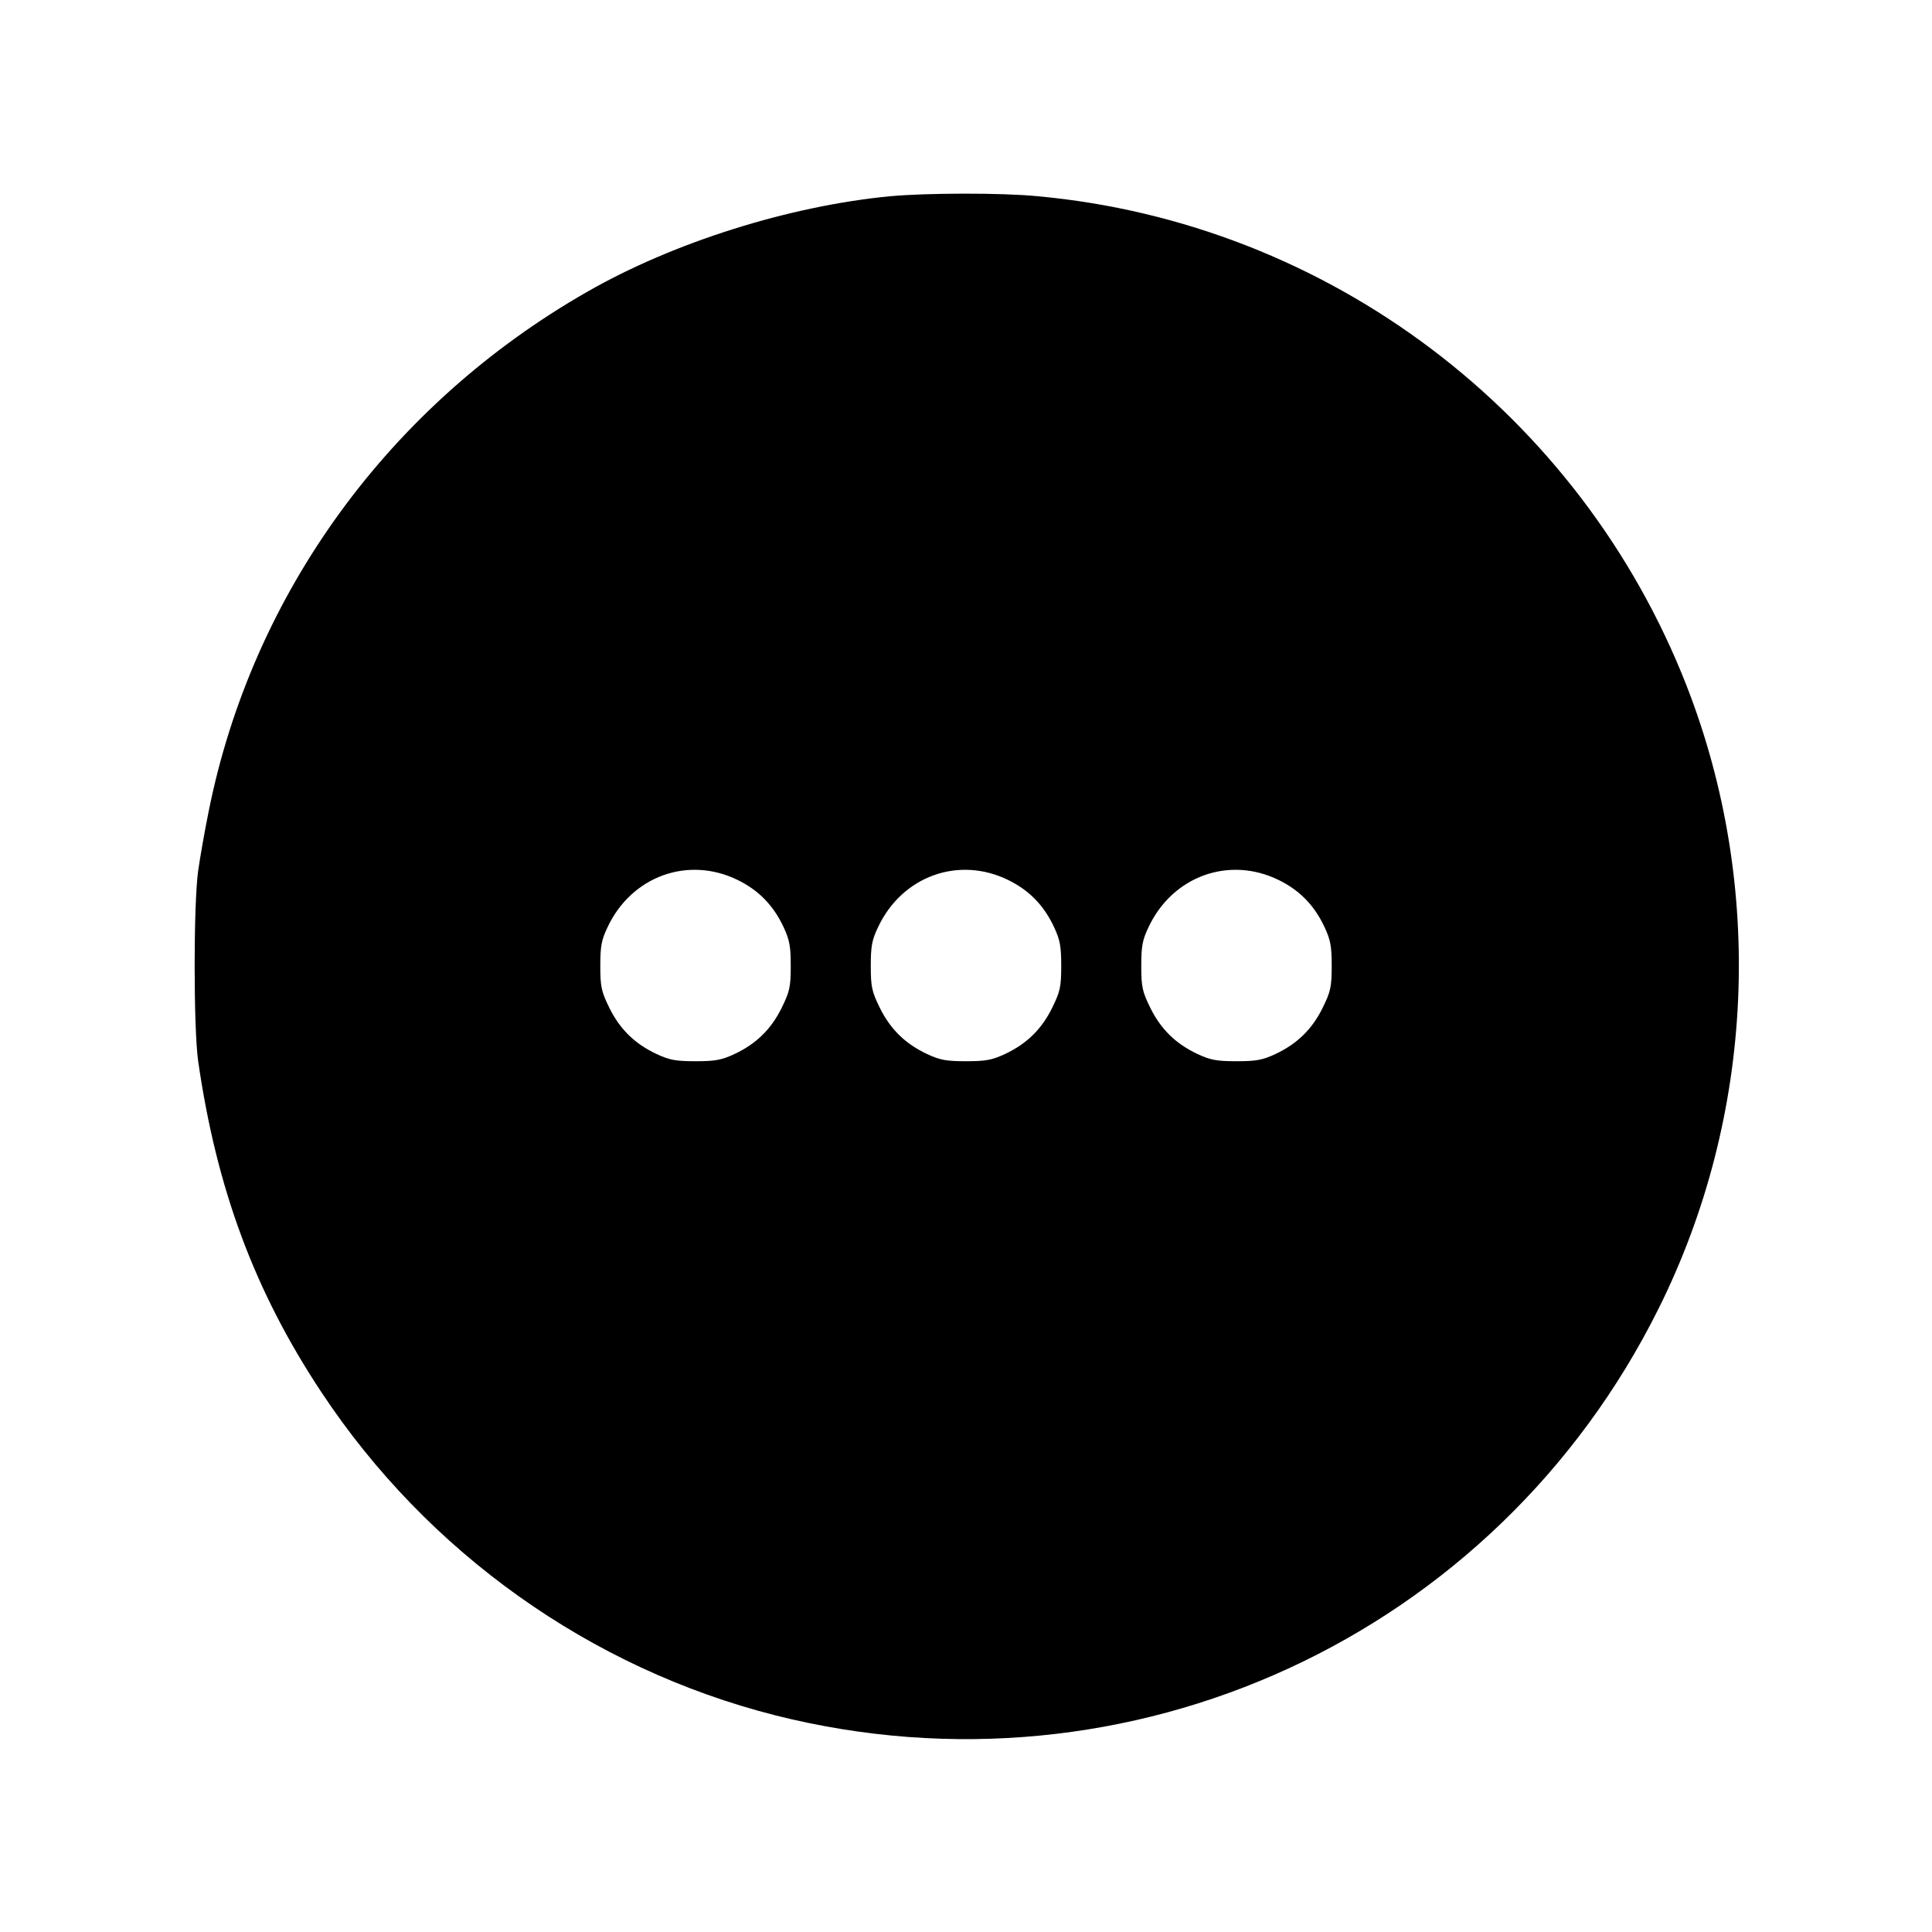 <?xml version="1.0" standalone="no"?>
<!DOCTYPE svg PUBLIC "-//W3C//DTD SVG 20010904//EN"
 "http://www.w3.org/TR/2001/REC-SVG-20010904/DTD/svg10.dtd">
<svg version="1.0" xmlns="http://www.w3.org/2000/svg"
 width="700pt" height="700pt" viewBox="0 0 700 700"
 preserveAspectRatio="xMidYMid meet">
<g transform="translate(0,700) scale(0.1,-0.1)"
fill="#000000" stroke="none">
<path d="M3225 6289 c-365 -35 -785 -167 -1097 -346 -716 -409 -1214 -1093
-1372 -1883 -14 -69 -31 -165 -38 -215 -17 -120 -17 -570 0 -690 67 -464 205
-835 447 -1200 384 -580 974 -1000 1644 -1170 1283 -324 2609 286 3200 1473
349 700 386 1529 102 2257 -386 988 -1298 1677 -2351 1774 -132 13 -403 12
-535 0z m-551 -2478 c75 -37 128 -91 165 -170 22 -47 26 -70 26 -141 0 -76 -4
-93 -33 -152 -38 -77 -92 -130 -171 -167 -47 -22 -70 -26 -141 -26 -71 0 -94
4 -141 26 -79 37 -133 90 -171 167 -29 59 -33 76 -33 152 0 71 4 94 26 140 87
186 293 260 473 171z m980 0 c75 -37 128 -91 165 -170 22 -47 26 -70 26 -141
0 -76 -4 -93 -33 -152 -38 -77 -92 -130 -171 -167 -47 -22 -70 -26 -141 -26
-71 0 -94 4 -141 26 -79 37 -133 90 -171 167 -29 59 -33 76 -33 152 0 71 4 94
26 140 87 186 293 260 473 171z m980 0 c75 -37 128 -91 165 -170 22 -47 26
-70 26 -141 0 -76 -4 -93 -33 -152 -38 -77 -92 -130 -171 -167 -47 -22 -70
-26 -141 -26 -71 0 -94 4 -141 26 -79 37 -133 90 -171 167 -29 59 -33 76 -33
152 0 71 4 94 26 140 87 186 293 260 473 171z"/>
</g>
</svg>
